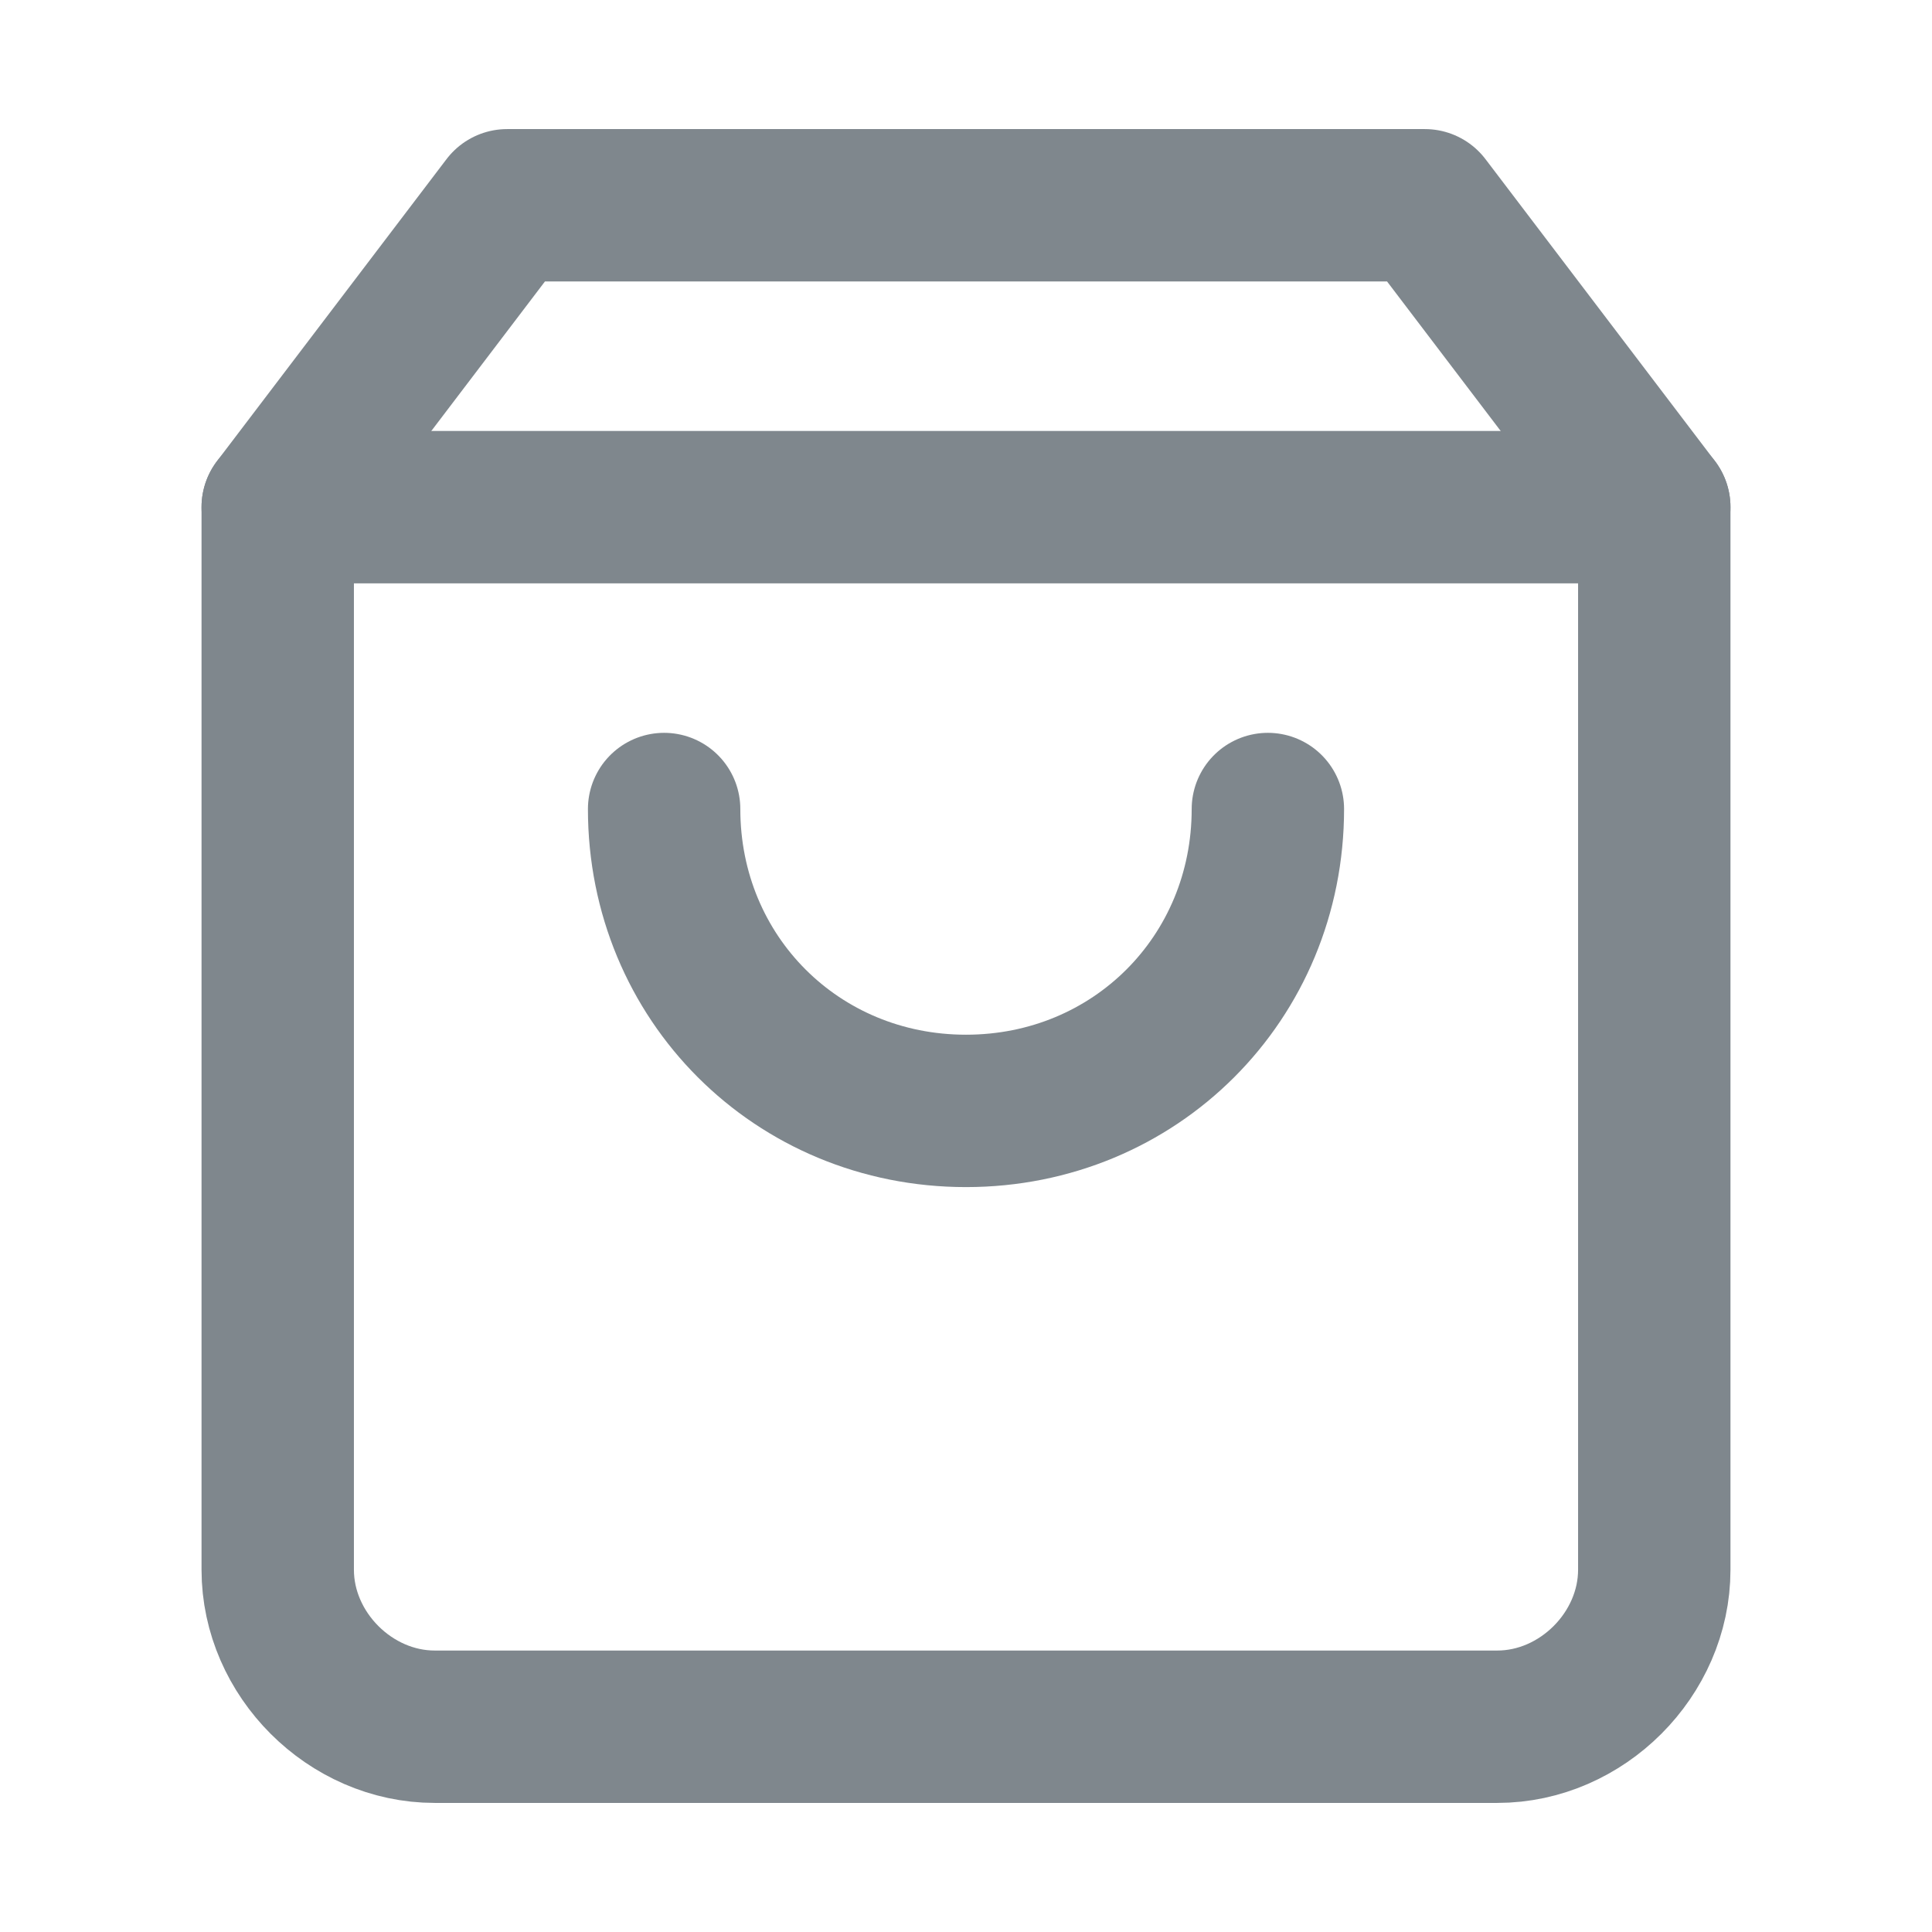 <?xml version="1.0" encoding="utf-8"?>
<!-- Generator: Adobe Illustrator 22.1.0, SVG Export Plug-In . SVG Version: 6.00 Build 0)  -->
<svg version="1.1" id="Ebene_1" xmlns="http://www.w3.org/2000/svg" xmlns:xlink="http://www.w3.org/1999/xlink" x="0px" y="0px"
	 width="16px" height="16px" viewBox="0 0 16 16" style="enable-background:new 0 0 16 16;" xml:space="preserve">
<style type="text/css">
	.st0{fill:none;stroke:#7f878d;stroke-width:1.262;stroke-linecap:round;stroke-linejoin:round;}
</style>
<g>
	<path class="st0" d="M4.2,1.7L2.3,4.2V13c0,0.7,0.6,1.3,1.3,1.3h8.8c0.7,0,1.3-0.6,1.3-1.3V4.2l-1.9-2.5H4.2z"/>
	<line class="st0" x1="2.3" y1="4.2" x2="13.7" y2="4.2"/>
	<path class="st0" d="M10.5,6.7c0,1.4-1.1,2.5-2.5,2.5S5.5,8.1,5.5,6.7"/>
</g>
</svg>
